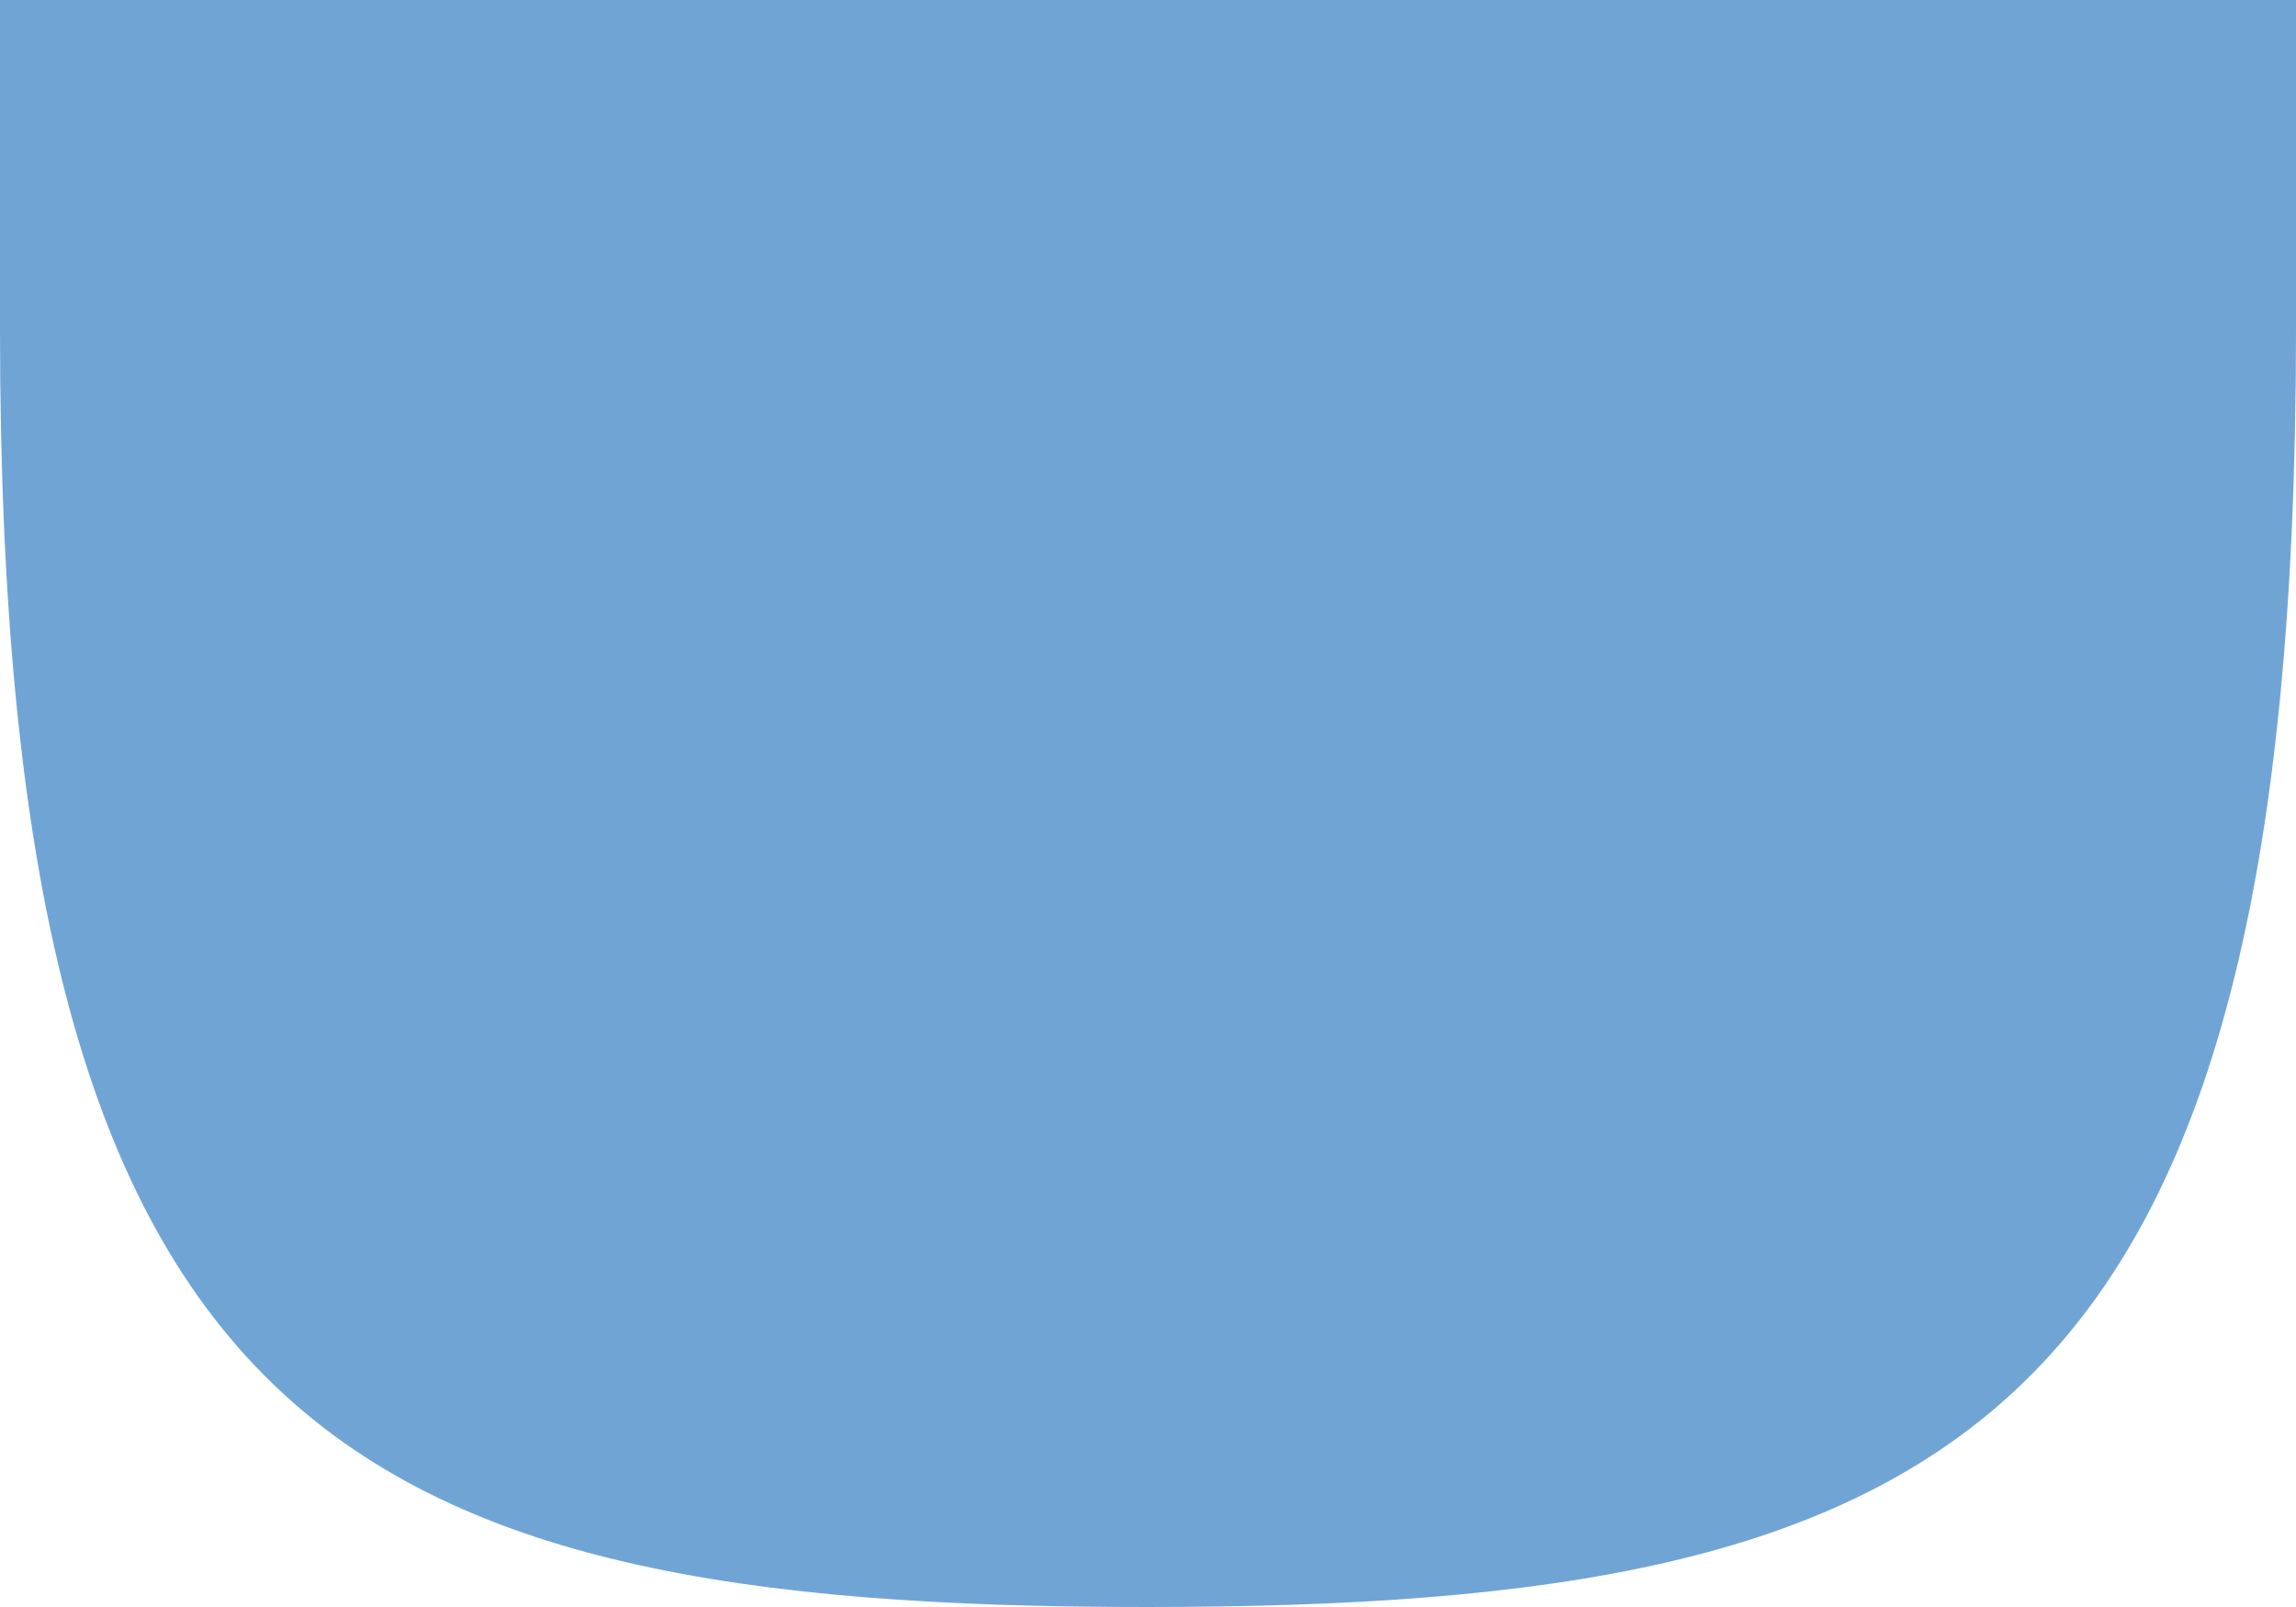 <?xml version="1.0" encoding="UTF-8"?>
<svg xmlns="http://www.w3.org/2000/svg" xmlns:xlink="http://www.w3.org/1999/xlink" baseProfile="tiny" contentScriptType="text/ecmascript" contentStyleType="text/css" height="7px" preserveAspectRatio="xMidYMid meet" version="1.1" viewBox="0 0 10 7" width="10px" x="0px" y="0px" zoomAndPan="magnify">
<path d="M 0.0 0.0 L 0.0 1.435 C 0.0 6.229 1.471 7.0 4.99 7.0 C 8.523 7.0 10.0 6.229 10.0 1.435 L 10.0 0.0 C 6.666 0.0 3.334 0.0 0.0 0.0 z " fill="#4d8dca" fill-opacity="0.8" stroke-opacity="0.8"/>
<defs>
<linearGradient gradientTransform="matrix(1.25,0,0,1.4,-1.25,0)" gradientUnits="userSpaceOnUse" x1="5" x2="5" xlink:actuate="onLoad" xlink:show="other" xlink:type="simple" y1="0.006" y2="4.963">
<stop offset="0" stop-color="#5a5a5a"/>
<stop offset="1" stop-color="#5a5a5a"/>
</linearGradient>
</defs>
</svg>
